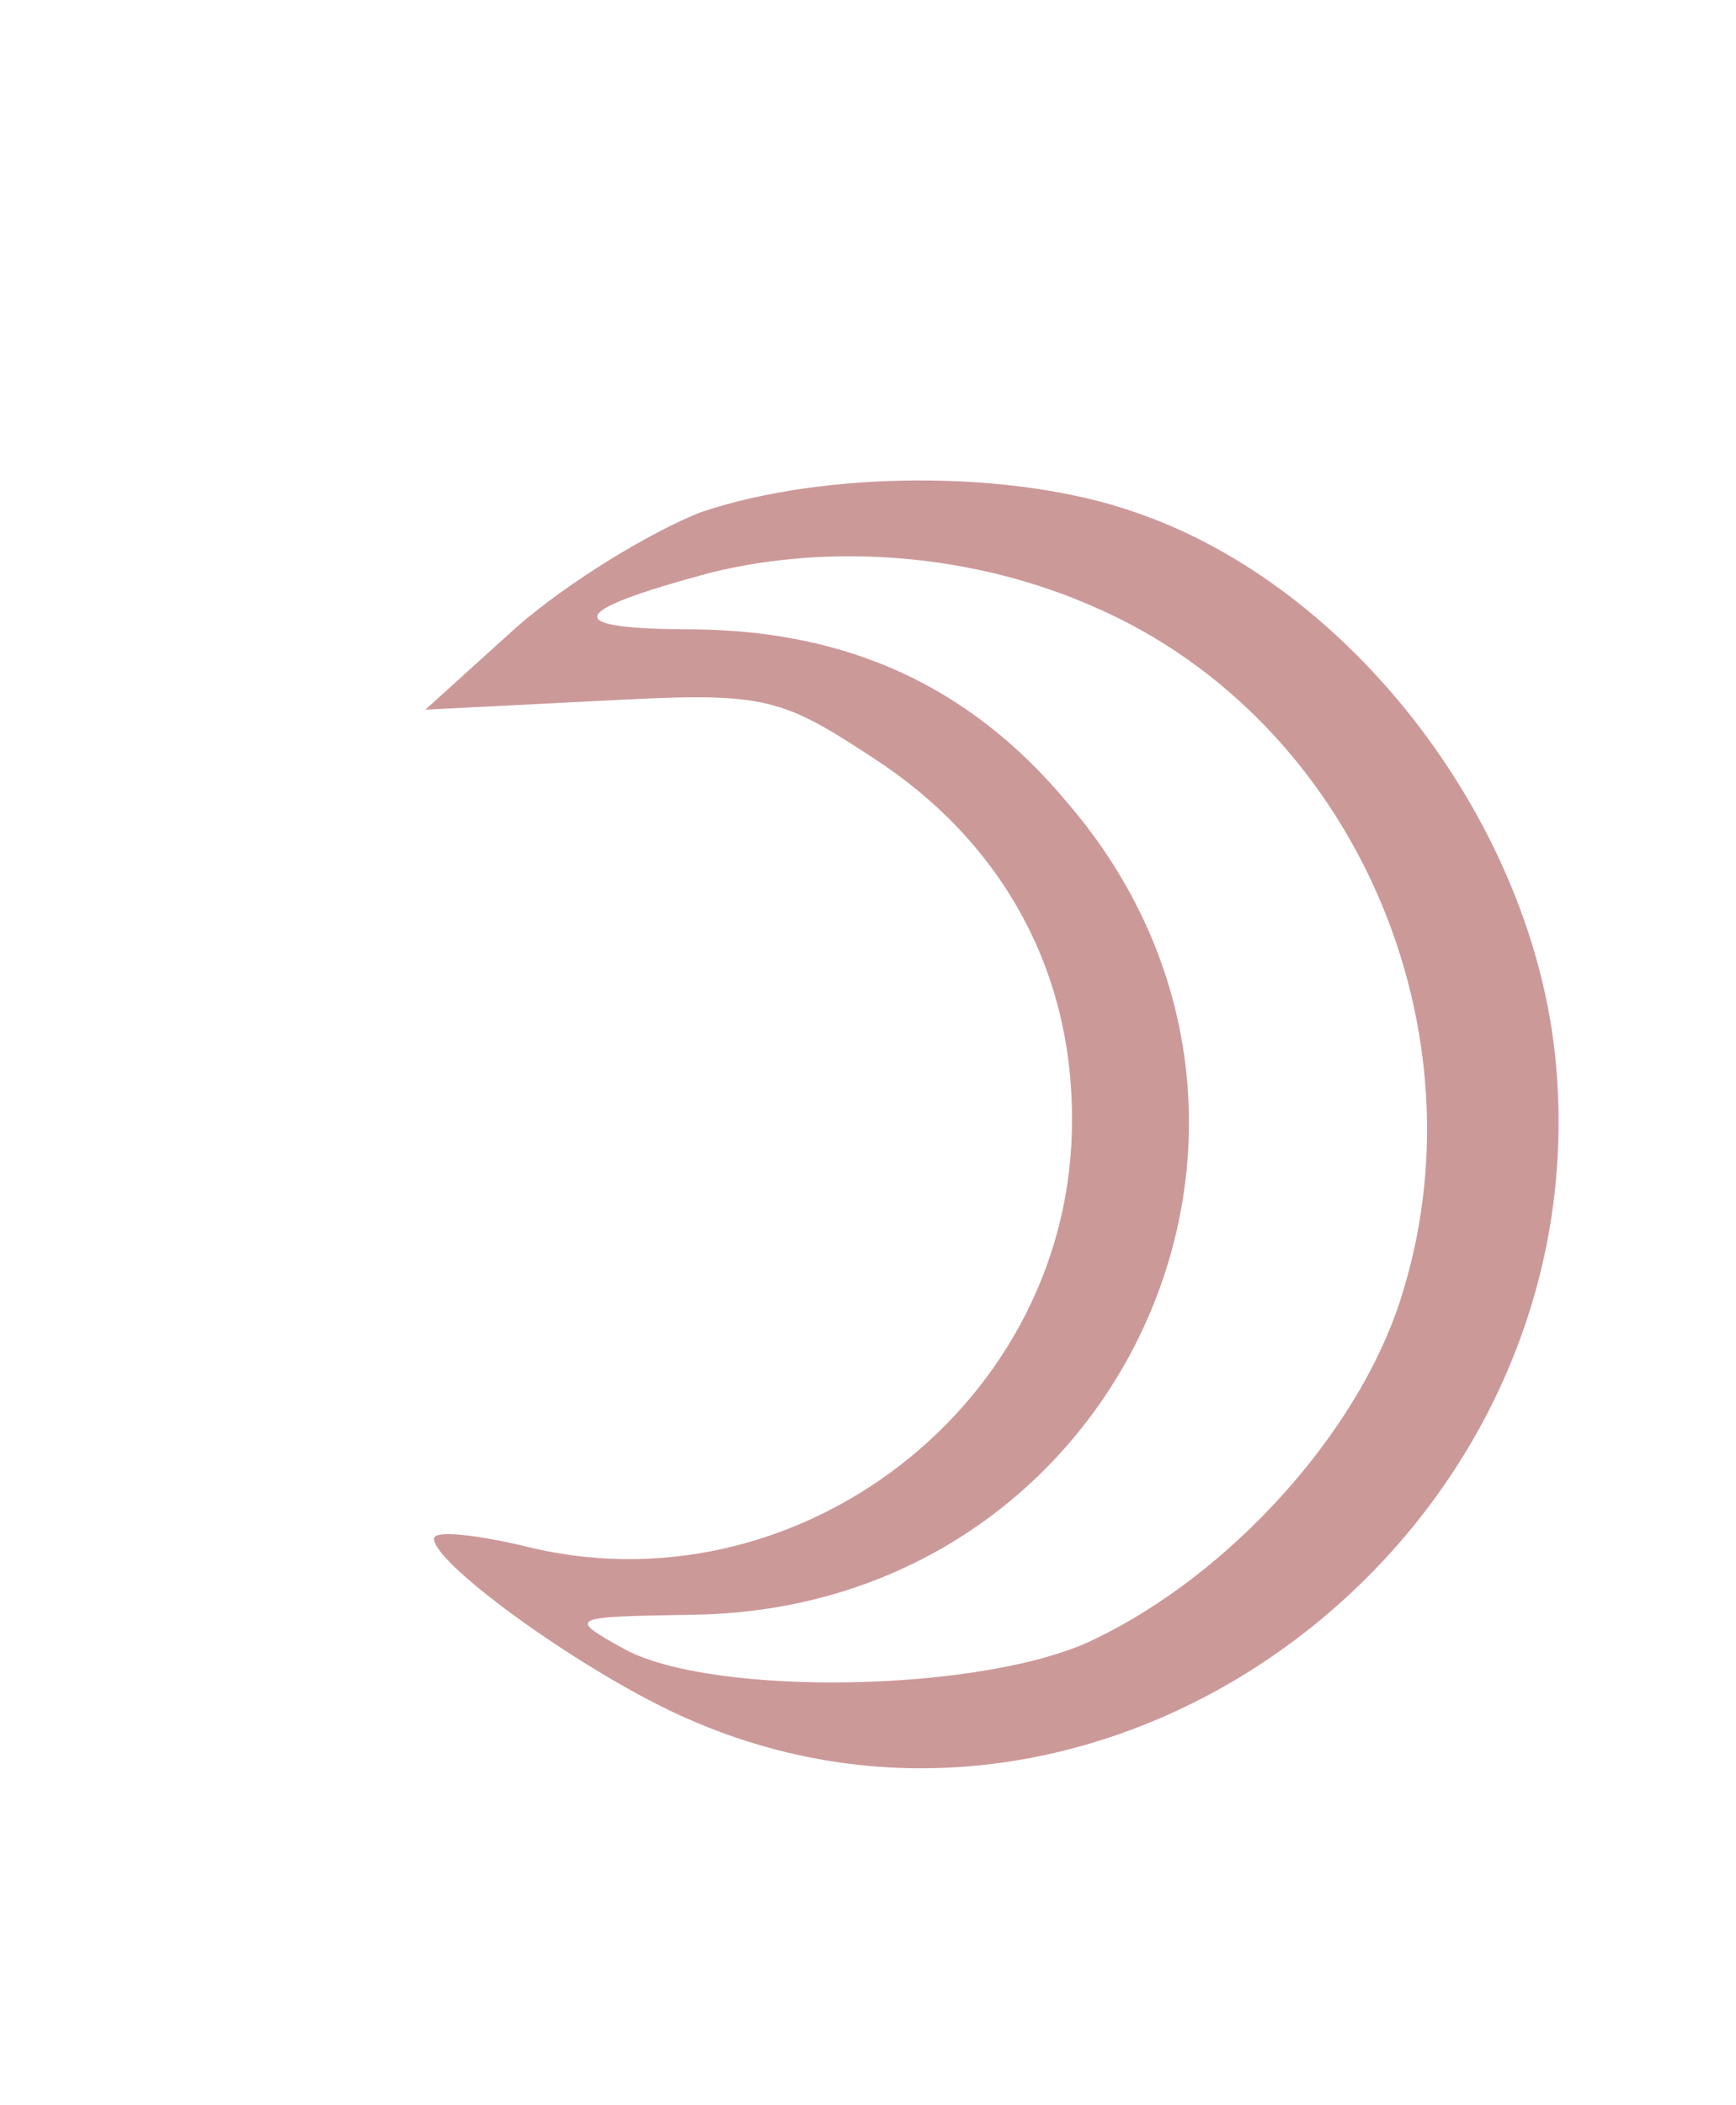 <?xml version="1.0" standalone="no"?>
<!DOCTYPE svg PUBLIC "-//W3C//DTD SVG 20010904//EN"
 "http://www.w3.org/TR/2001/REC-SVG-20010904/DTD/svg10.dtd">
<svg version="1.0" xmlns="http://www.w3.org/2000/svg"
 width="80pt" height="97pt" viewBox="0 0 80 97" preserveAspectRatio="xMidYMid meet">
<g transform="translate(0,97) scale(0.1,-0.1)"
fill="#cc9999" stroke="none">
<path d="M323 734 c-23 -9 -61 -32 -85 -53 l-42 -38 79 4 c76 4 83 3 127 -26
59 -38 92 -97 92 -166 1 -131 -127 -230 -254 -197 -22 5 -40 7 -40 3 0 -12 71
-63 117 -83 195 -86 420 84 400 302 -10 110 -94 220 -194 254 -57 20 -144 19
-200 0z m182 -44 c119 -52 181 -195 140 -320 -20 -61 -78 -125 -140 -155 -50
-25 -176 -27 -217 -5 -27 15 -26 15 32 16 196 3 299 226 172 374 -45 54 -101
79 -171 80 -63 0 -61 8 6 26 56 14 122 9 178 -16z"/>
</g>
</svg>
